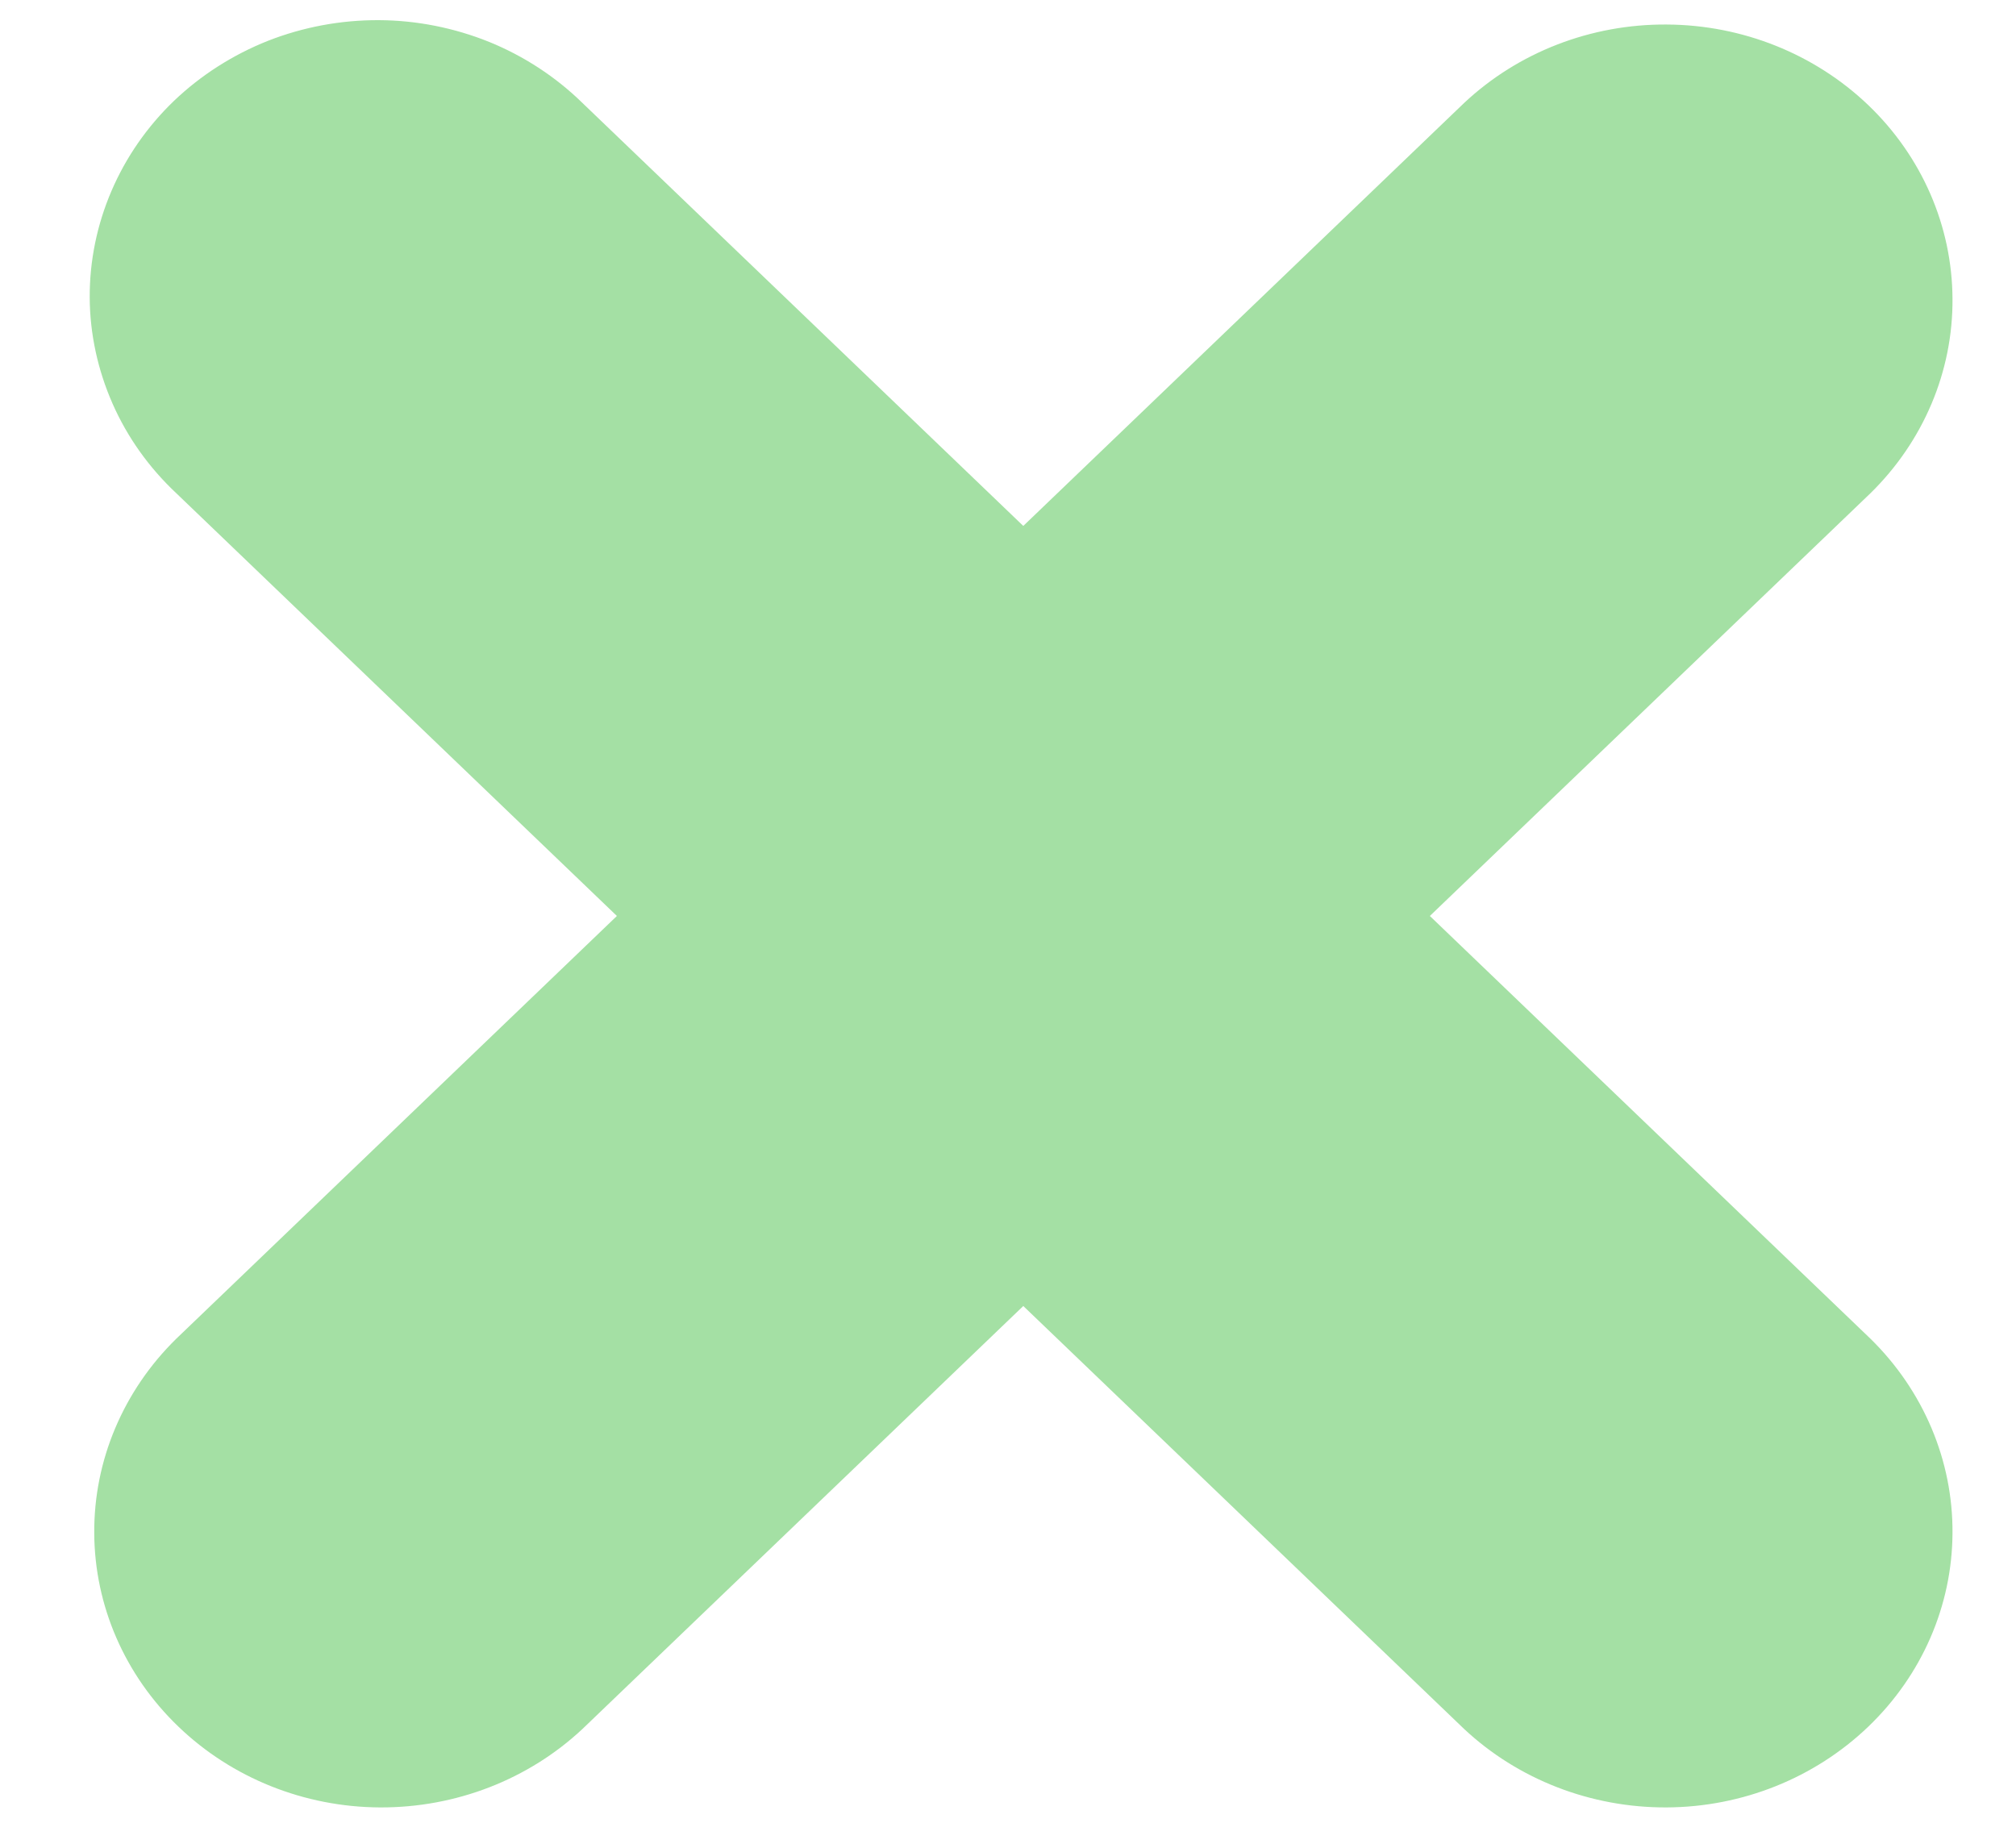 <svg width="12" height="11" viewBox="0 0 12 11" fill="none" xmlns="http://www.w3.org/2000/svg">
<path d="M8.511 5.453L11.134 2.936C11.449 2.627 11.625 2.211 11.622 1.779C11.62 1.346 11.44 0.932 11.121 0.626C10.802 0.321 10.371 0.148 9.92 0.146C9.47 0.143 9.036 0.311 8.714 0.614L6.091 3.131L3.468 0.614C3.31 0.459 3.121 0.335 2.913 0.25C2.705 0.166 2.481 0.121 2.255 0.12C2.028 0.119 1.804 0.161 1.595 0.243C1.386 0.326 1.195 0.448 1.035 0.601C0.875 0.755 0.749 0.937 0.663 1.138C0.577 1.339 0.533 1.554 0.534 1.771C0.535 1.988 0.582 2.203 0.67 2.403C0.758 2.603 0.887 2.784 1.049 2.936L3.672 5.453L1.049 7.97C0.734 8.279 0.558 8.695 0.561 9.127C0.563 9.559 0.743 9.973 1.062 10.279C1.38 10.585 1.812 10.758 2.262 10.76C2.713 10.762 3.146 10.594 3.468 10.292L6.091 7.775L8.714 10.292C9.036 10.594 9.47 10.762 9.92 10.76C10.371 10.758 10.802 10.585 11.121 10.279C11.44 9.973 11.62 9.559 11.622 9.127C11.625 8.695 11.449 8.279 11.134 7.97L8.511 5.453Z" fill="#A4E0A4"/>
</svg>
